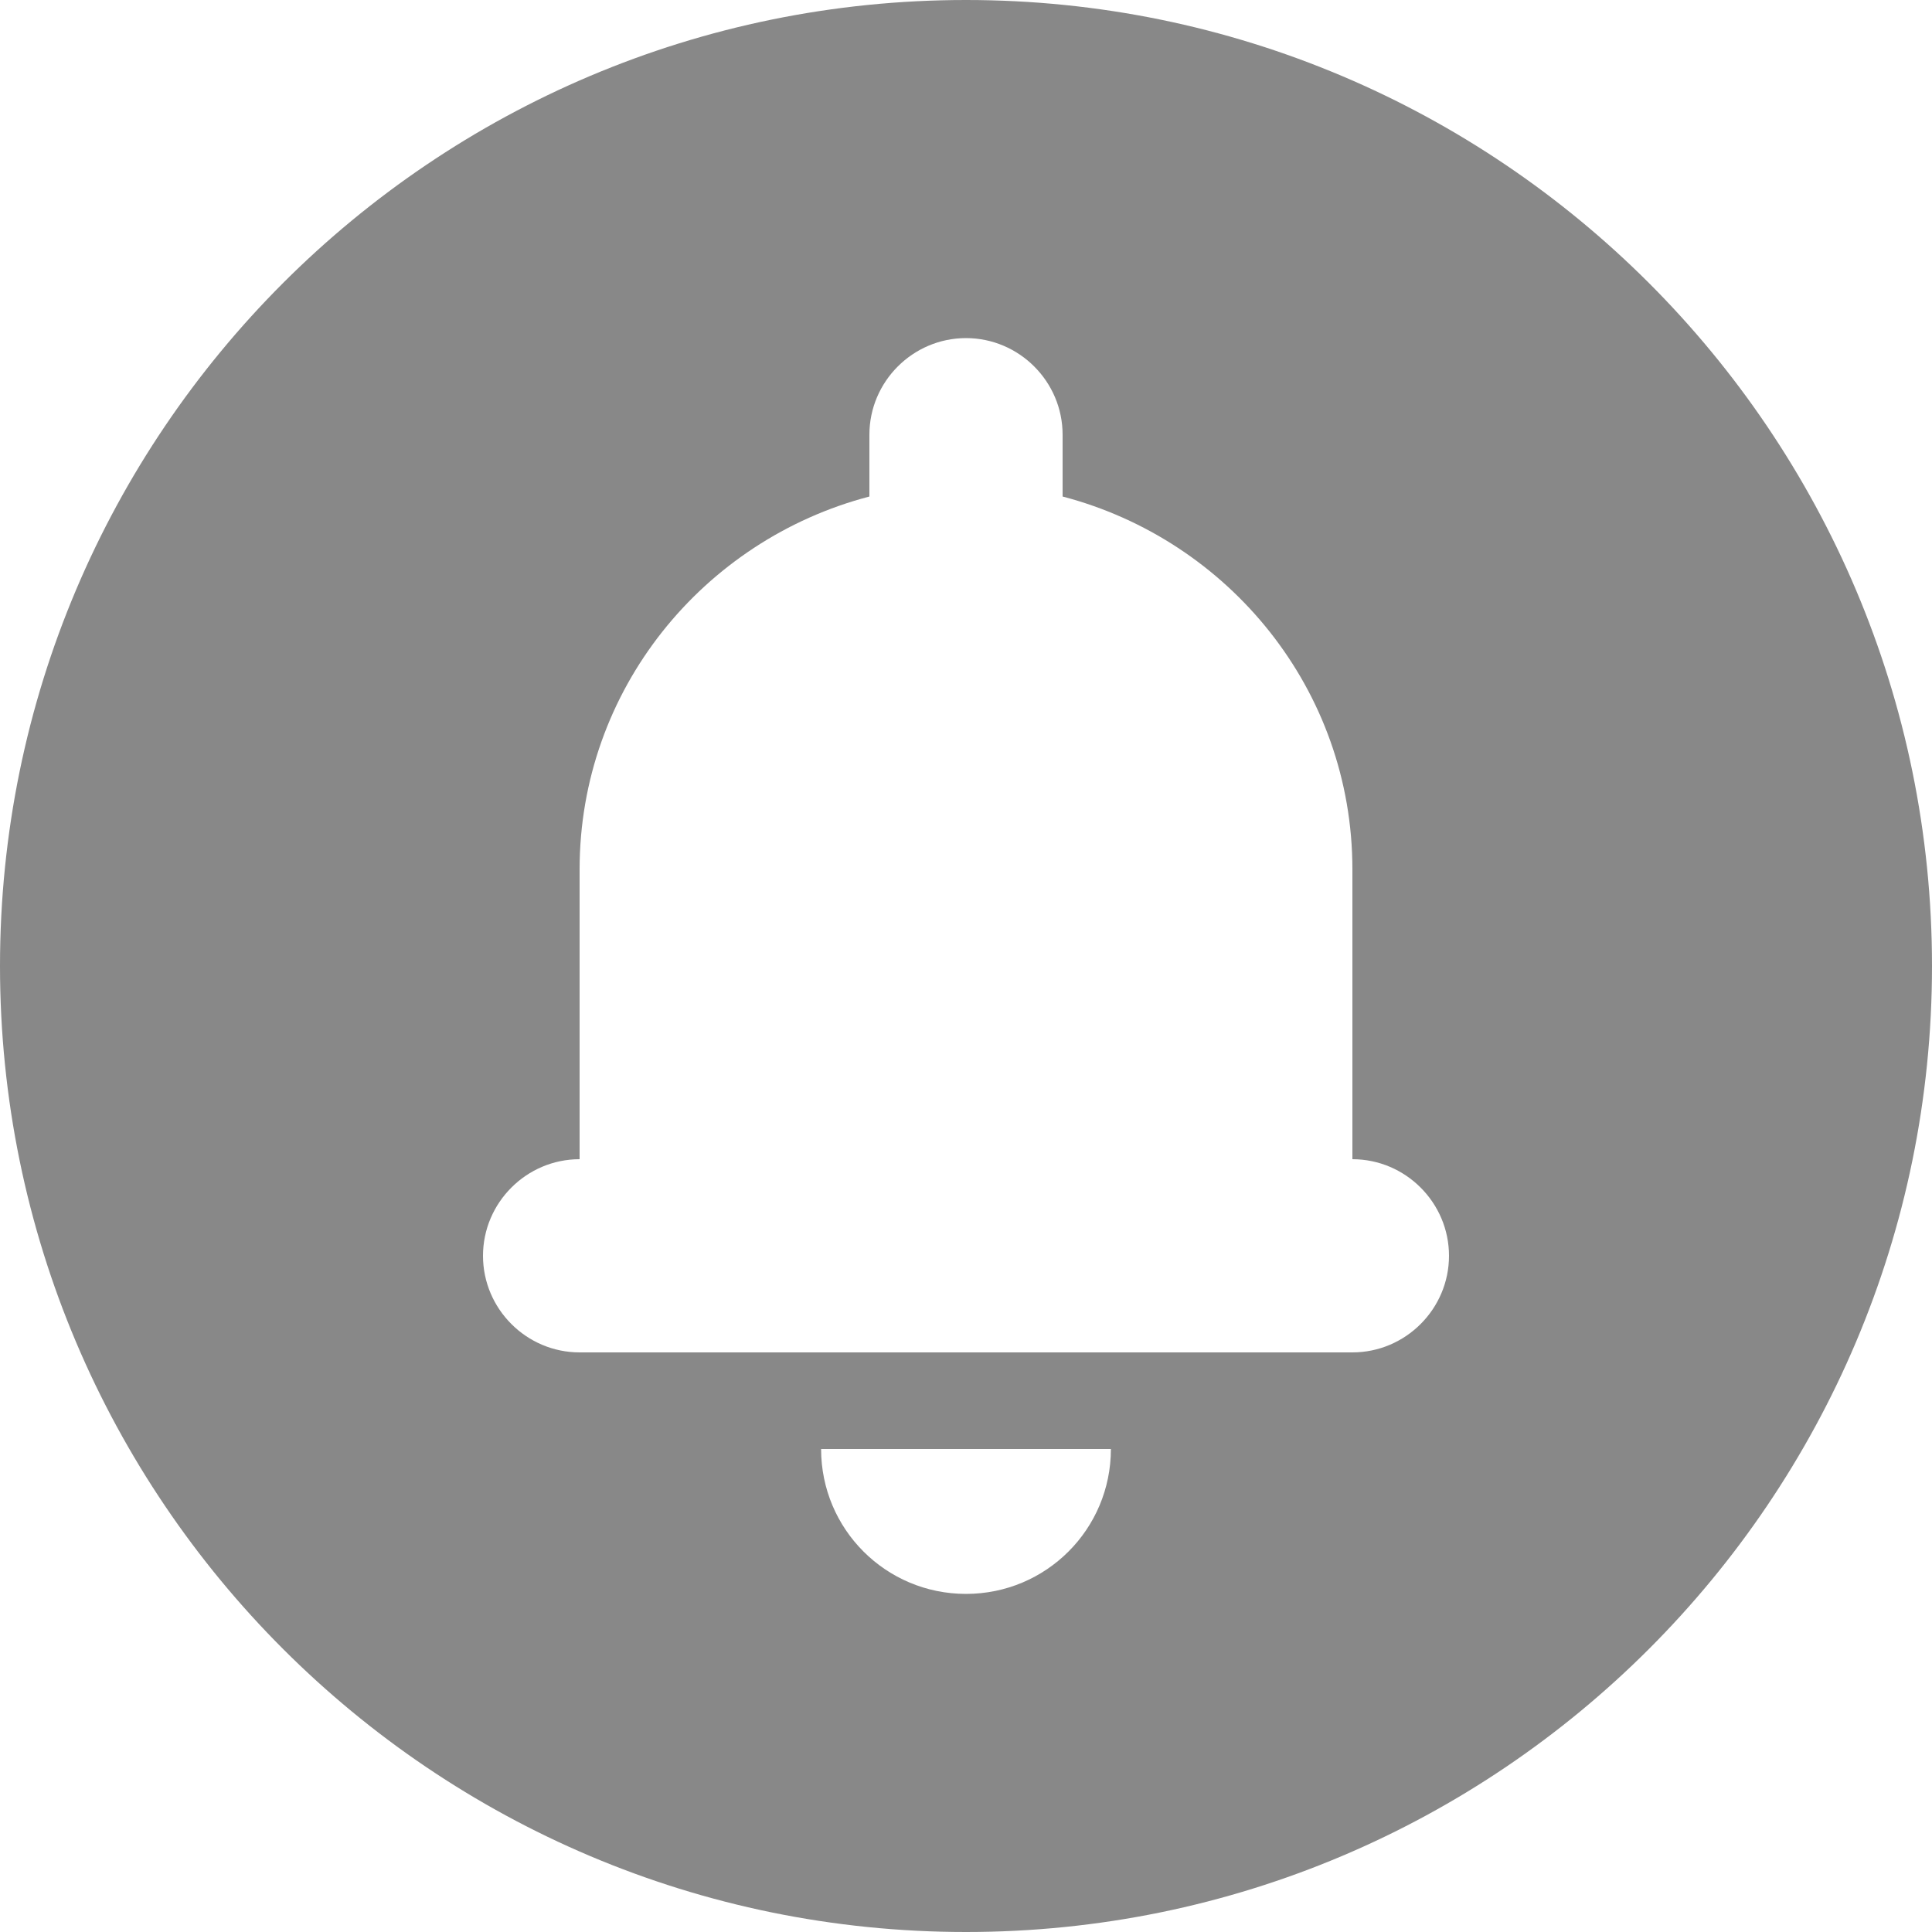 <svg width="80" height="80" viewBox="0 0 80 80" fill="none" xmlns="http://www.w3.org/2000/svg">
<path d="M40 0C17.92 0 0 17.92 0 40C0 62.08 17.92 80 40 80C62.08 80 80 62.08 80 40C80 17.92 62.08 0 40 0ZM40 66C36.68 66 34 63.32 34 60H46C46 63.32 43.32 66 40 66ZM56 56H24C21.8 56 20 54.2 20 52C20 49.8 21.8 48 24 48V36C24 28.56 29.12 22.36 36 20.56V18C36 15.8 37.8 14 40 14C42.2 14 44 15.8 44 18V20.56C50.88 22.36 56 28.56 56 36V48C58.2 48 60 49.8 60 52C60 54.2 58.2 56 56 56Z" fill="#888888"/>
</svg>

